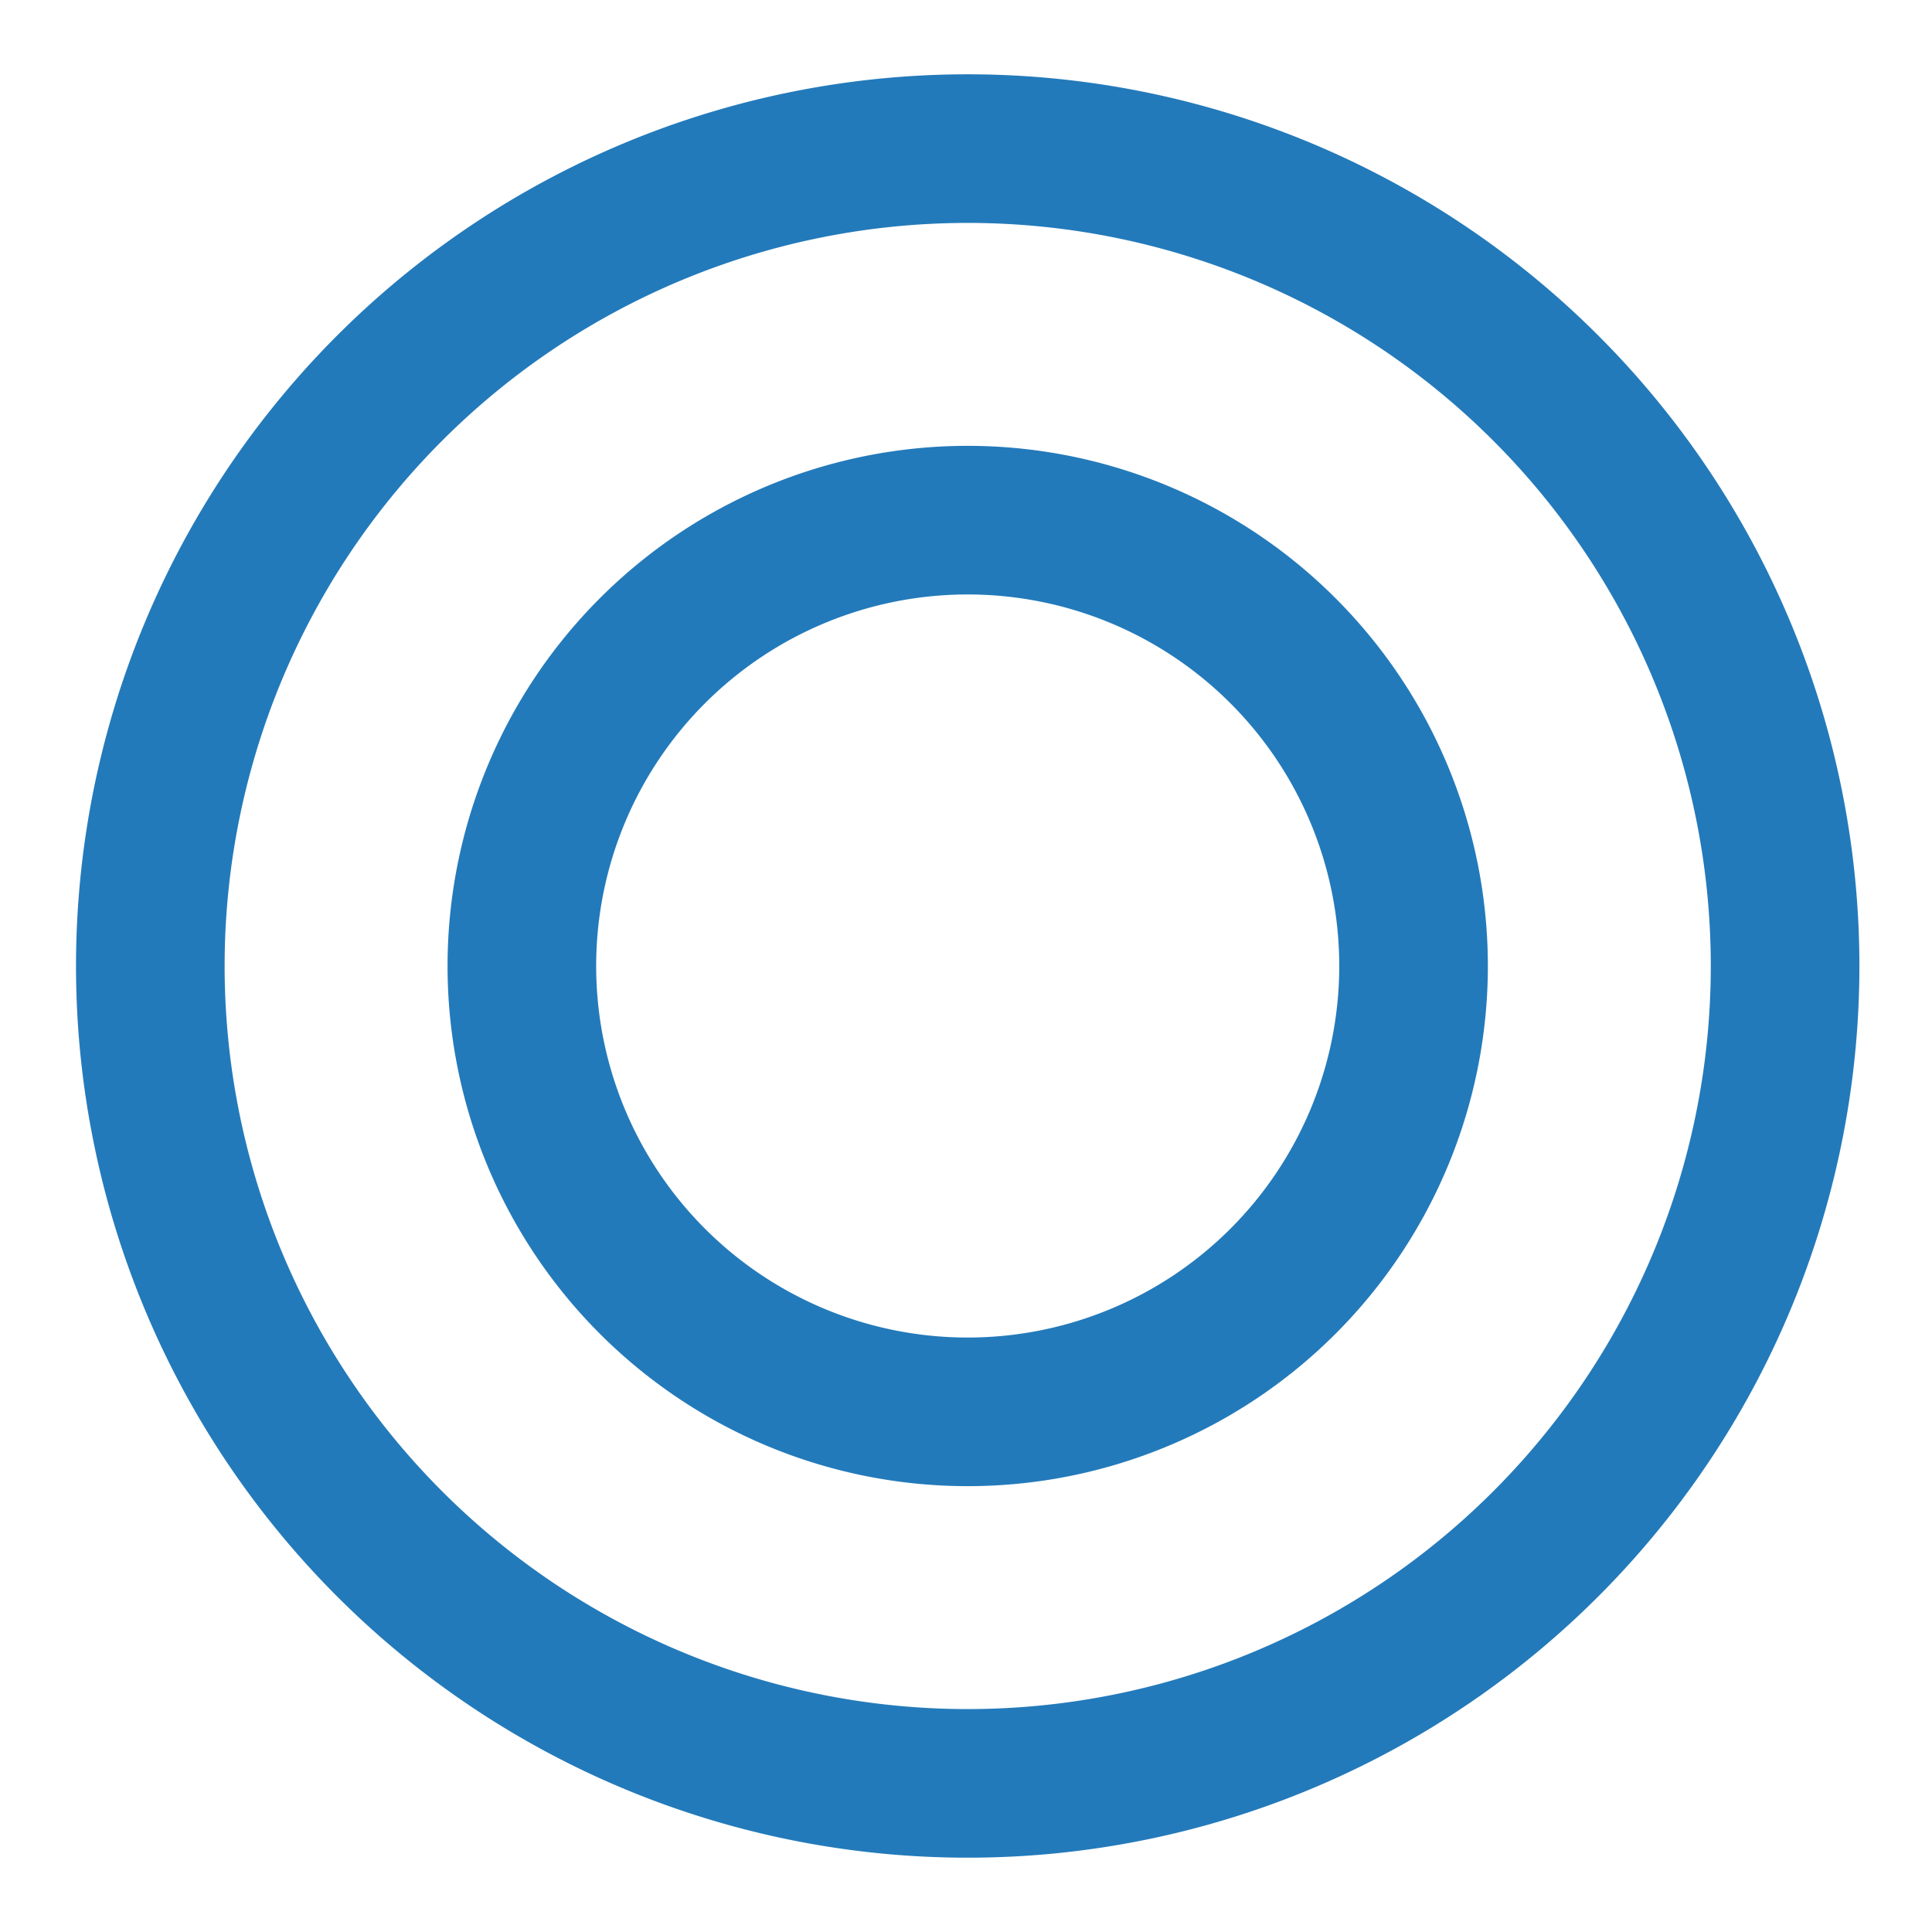 <svg xmlns="http://www.w3.org/2000/svg" viewBox="0 0 260 260"><defs><style>.cls-1{fill:#237aba;}</style></defs><title>3</title><g id="icons"><path class="cls-1" d="M130.23,10a120,120,0,1,0,120,120A120,120,0,0,0,130.23,10Zm0,220a100,100,0,1,1,100-100A100,100,0,0,1,130.23,230Z"/><path class="cls-1" d="M130.23,60a70,70,0,1,0,70,70A70,70,0,0,0,130.23,60Zm0,120a50,50,0,1,1,50-50A50,50,0,0,1,130.23,180Z"/></g></svg>